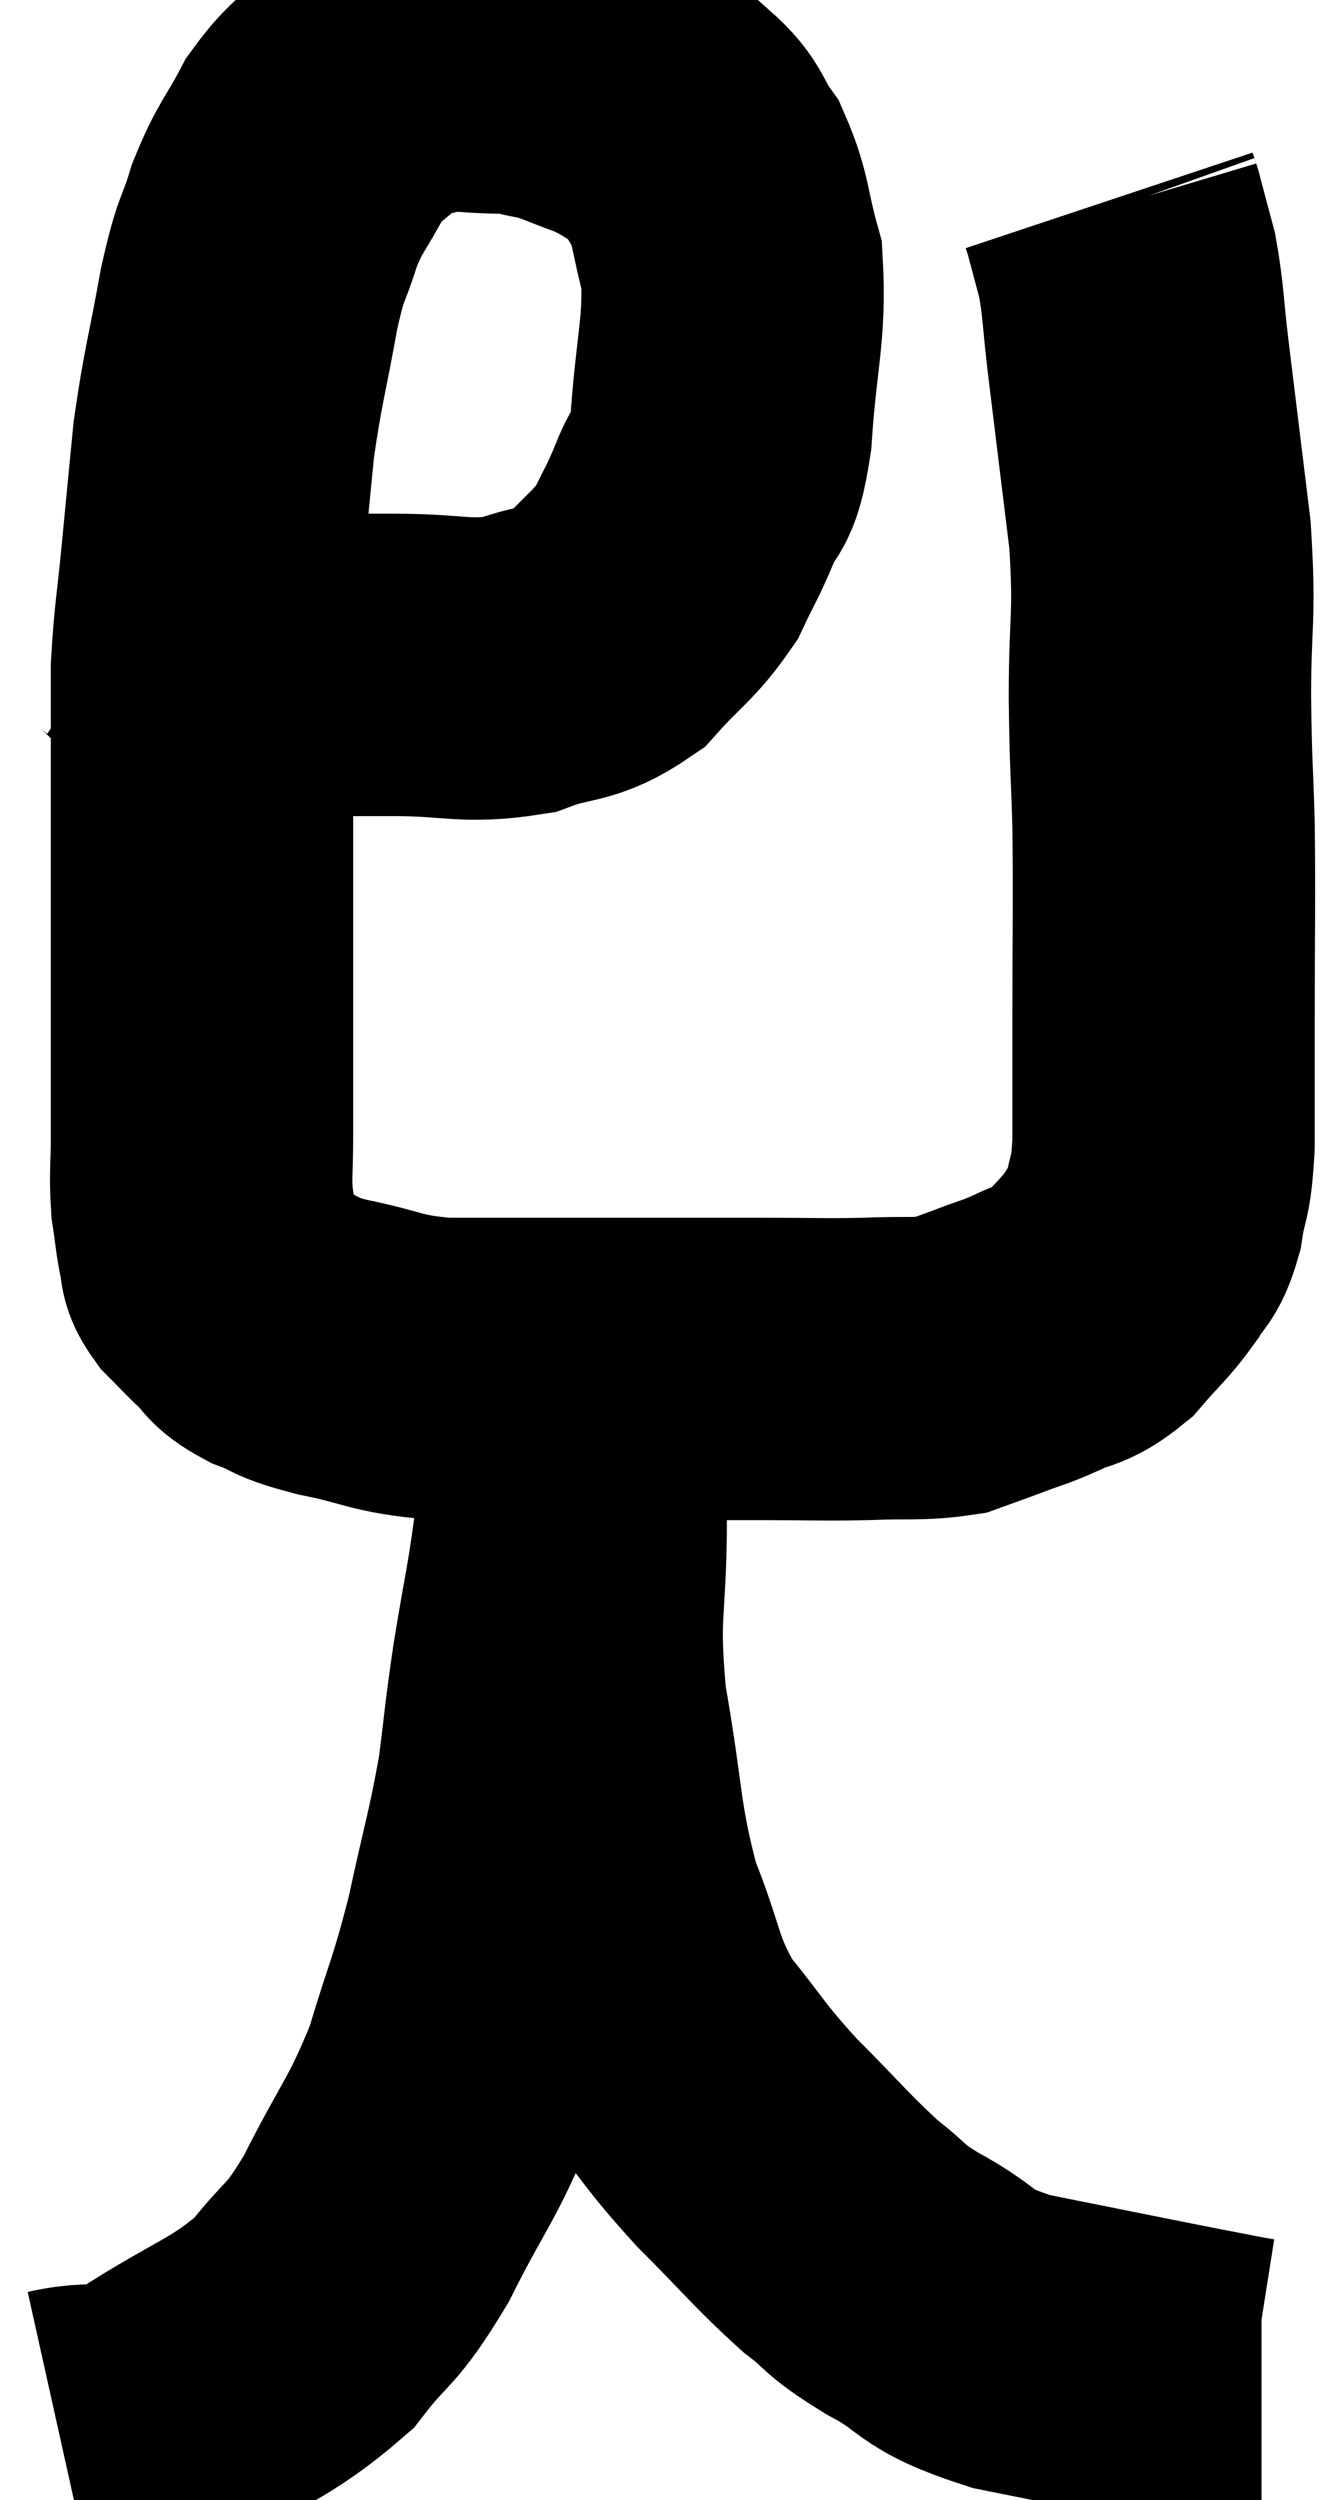 <svg xmlns="http://www.w3.org/2000/svg" viewBox="7.94 3.767 21.86 41.333" width="21.86" height="41.333"><path d="M 10.08 13.8 C 10.59 14.13, 10.365 14.22, 11.1 14.46 C 12.06 14.61, 12.18 14.685, 13.02 14.76 C 13.74 14.76, 13.59 14.76, 14.46 14.76 C 15.48 14.76, 15.63 14.895, 16.5 14.76 C 17.22 14.49, 17.325 14.64, 17.94 14.22 C 18.45 13.65, 18.585 13.62, 18.96 13.08 C 19.2 12.57, 19.215 12.6, 19.44 12.06 C 19.65 11.49, 19.71 11.895, 19.86 10.92 C 19.95 9.54, 20.1 9.225, 20.04 8.16 C 19.83 7.41, 19.875 7.245, 19.62 6.66 C 19.32 6.24, 19.41 6.165, 19.02 5.82 C 18.54 5.55, 18.555 5.505, 18.06 5.28 C 17.55 5.1, 17.49 5.04, 17.04 4.92 C 16.65 4.86, 16.755 4.83, 16.26 4.8 C 15.66 4.8, 15.6 4.725, 15.06 4.8 C 14.58 4.95, 14.58 4.785, 14.1 5.1 C 13.62 5.58, 13.545 5.505, 13.14 6.06 C 12.81 6.69, 12.75 6.66, 12.48 7.32 C 12.27 8.01, 12.27 7.77, 12.06 8.7 C 11.85 9.87, 11.79 9.99, 11.64 11.04 C 11.55 11.97, 11.55 11.955, 11.46 12.9 C 11.37 13.86, 11.325 14.01, 11.28 14.82 C 11.28 15.48, 11.28 15.33, 11.28 16.14 C 11.28 17.1, 11.28 16.98, 11.28 18.06 C 11.28 19.26, 11.28 19.515, 11.28 20.46 C 11.28 21.15, 11.28 21.315, 11.28 21.84 C 11.28 22.2, 11.28 22.11, 11.28 22.56 C 11.28 23.1, 11.25 23.175, 11.28 23.64 C 11.34 24.03, 11.34 24.135, 11.4 24.42 C 11.46 24.6, 11.37 24.57, 11.52 24.78 C 11.76 25.02, 11.76 25.035, 12 25.26 C 12.24 25.47, 12.12 25.485, 12.48 25.68 C 12.96 25.86, 12.75 25.86, 13.44 26.04 C 14.34 26.22, 14.265 26.31, 15.24 26.4 C 16.29 26.4, 16.365 26.4, 17.34 26.4 C 18.24 26.4, 18.33 26.4, 19.14 26.4 C 19.86 26.4, 19.8 26.4, 20.58 26.4 C 21.42 26.4, 21.495 26.415, 22.26 26.4 C 22.95 26.37, 23.13 26.415, 23.64 26.34 C 23.97 26.22, 23.94 26.235, 24.3 26.1 C 24.69 25.95, 24.675 25.98, 25.08 25.8 C 25.5 25.59, 25.53 25.695, 25.92 25.38 C 26.28 24.96, 26.37 24.915, 26.64 24.54 C 26.82 24.21, 26.865 24.345, 27 23.88 C 27.09 23.28, 27.135 23.49, 27.18 22.68 C 27.18 21.66, 27.18 21.96, 27.18 20.64 C 27.18 19.02, 27.195 18.735, 27.18 17.4 C 27.15 16.35, 27.135 16.5, 27.12 15.3 C 27.12 13.95, 27.21 14.01, 27.12 12.6 C 26.94 11.13, 26.895 10.77, 26.76 9.66 C 26.67 8.91, 26.685 8.76, 26.58 8.16 C 26.46 7.71, 26.4 7.485, 26.34 7.26 C 26.34 7.26, 26.34 7.26, 26.34 7.26 C 26.34 7.26, 26.34 7.26, 26.34 7.26 C 26.34 7.26, 26.34 7.26, 26.34 7.26 C 26.34 7.26, 26.355 7.305, 26.34 7.26 C 26.31 7.17, 26.295 7.125, 26.28 7.08 C 26.28 7.08, 26.28 7.08, 26.28 7.08 L 26.28 7.08" fill="none" stroke="black" stroke-width="5"></path><path d="M 8.94 44.1 C 9.75 43.92, 9.555 44.22, 10.56 43.74 C 11.76 42.96, 12.06 42.96, 12.96 42.18 C 13.56 41.4, 13.545 41.64, 14.16 40.62 C 14.79 39.36, 14.925 39.33, 15.42 38.1 C 15.78 36.9, 15.825 36.93, 16.14 35.7 C 16.41 34.44, 16.485 34.275, 16.68 33.18 C 16.8 32.25, 16.77 32.34, 16.92 31.32 C 17.1 30.21, 17.145 30.12, 17.28 29.1 C 17.37 28.17, 17.415 27.9, 17.46 27.24 C 17.46 26.85, 17.46 26.73, 17.46 26.46 C 17.46 26.31, 17.46 26.235, 17.46 26.16 C 17.46 26.16, 17.46 26.16, 17.46 26.16 L 17.46 26.16" fill="none" stroke="black" stroke-width="5"></path><path d="M 17.46 26.88 C 17.46 27.87, 17.46 27.585, 17.46 28.86 C 17.46 30.42, 17.31 30.36, 17.46 31.98 C 17.76 33.66, 17.685 33.945, 18.06 35.34 C 18.51 36.45, 18.405 36.6, 18.96 37.56 C 19.62 38.37, 19.56 38.385, 20.28 39.18 C 21.06 39.96, 21.195 40.155, 21.84 40.74 C 22.35 41.13, 22.155 41.085, 22.86 41.52 C 23.76 42, 23.46 42.09, 24.66 42.48 C 26.16 42.78, 26.67 42.885, 27.66 43.08 C 28.14 43.17, 28.335 43.215, 28.62 43.26 L 28.8 43.26" fill="none" stroke="black" stroke-width="5"></path></svg>